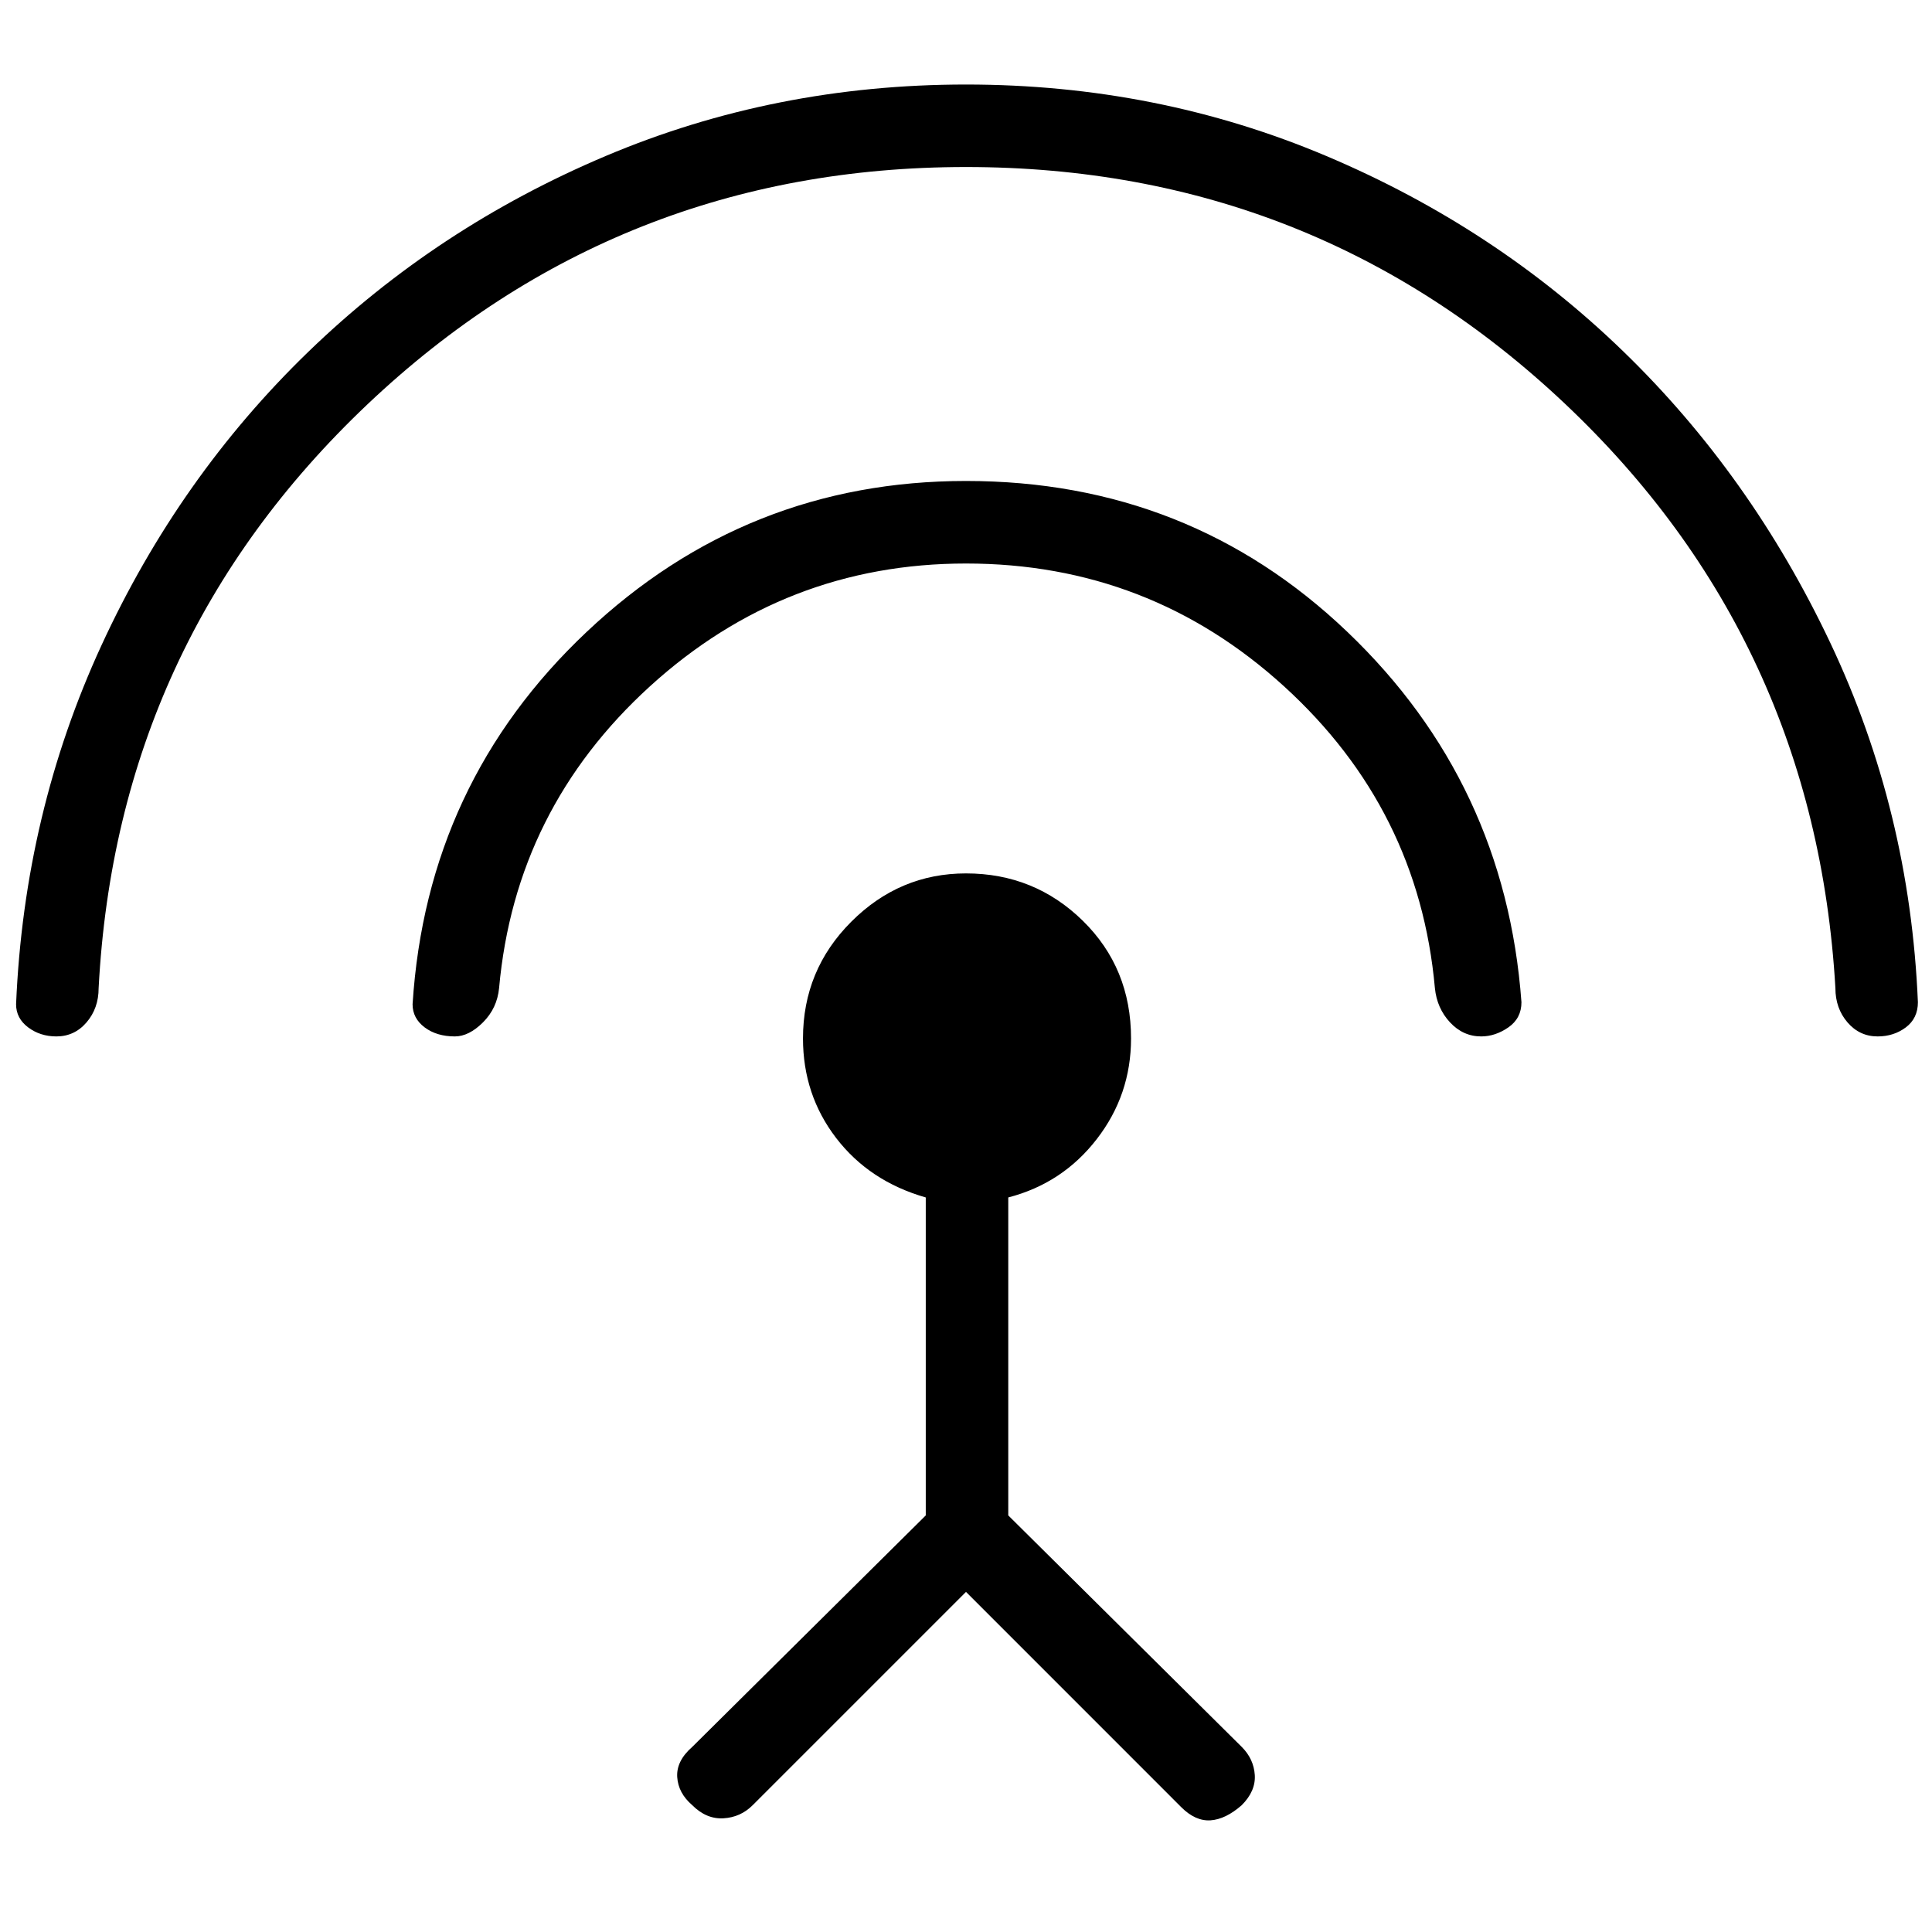 <svg xmlns="http://www.w3.org/2000/svg" height="40" width="40"><path d="m20 32.958-4.417 4.417q-.25.25-.604.271-.354.021-.646-.271-.291-.25-.312-.583-.021-.334.312-.625l4.834-4.792v-6.583q-1.167-.334-1.855-1.23-.687-.895-.687-2.062 0-1.417 1-2.417 1-1 2.375-1 1.417 0 2.417.979 1 .98 1 2.438 0 1.167-.709 2.083-.708.917-1.833 1.209v6.583l4.833 4.792q.25.25.271.583.021.333-.271.625-.333.292-.646.313-.312.02-.604-.271Zm0-21.291q-3.75 0-6.542 2.541-2.791 2.542-3.125 6.25-.041.417-.333.709-.292.291-.583.291-.375 0-.625-.187-.25-.188-.25-.479.291-4.584 3.604-7.709Q15.458 9.958 20 9.958q4.625 0 7.896 3.125T31.5 20.75q0 .333-.271.521-.271.187-.562.187-.375 0-.646-.291-.271-.292-.313-.709-.333-3.708-3.125-6.25-2.791-2.541-6.583-2.541Zm0-8.209q-7.208 0-12.396 4.917-5.187 4.917-5.562 12.083 0 .417-.25.709-.25.291-.625.291-.334 0-.584-.187-.25-.188-.25-.479.167-3.959 1.771-7.438 1.604-3.479 4.271-6.062 2.667-2.584 6.167-4.063Q16.042 1.75 20 1.75t7.458 1.479q3.5 1.479 6.146 4.042 2.646 2.562 4.292 6.042 1.646 3.479 1.812 7.437 0 .333-.25.521-.25.187-.583.187-.375 0-.625-.291-.25-.292-.25-.709-.417-7.208-5.604-12.104Q27.208 3.458 20 3.458Z"/></svg>